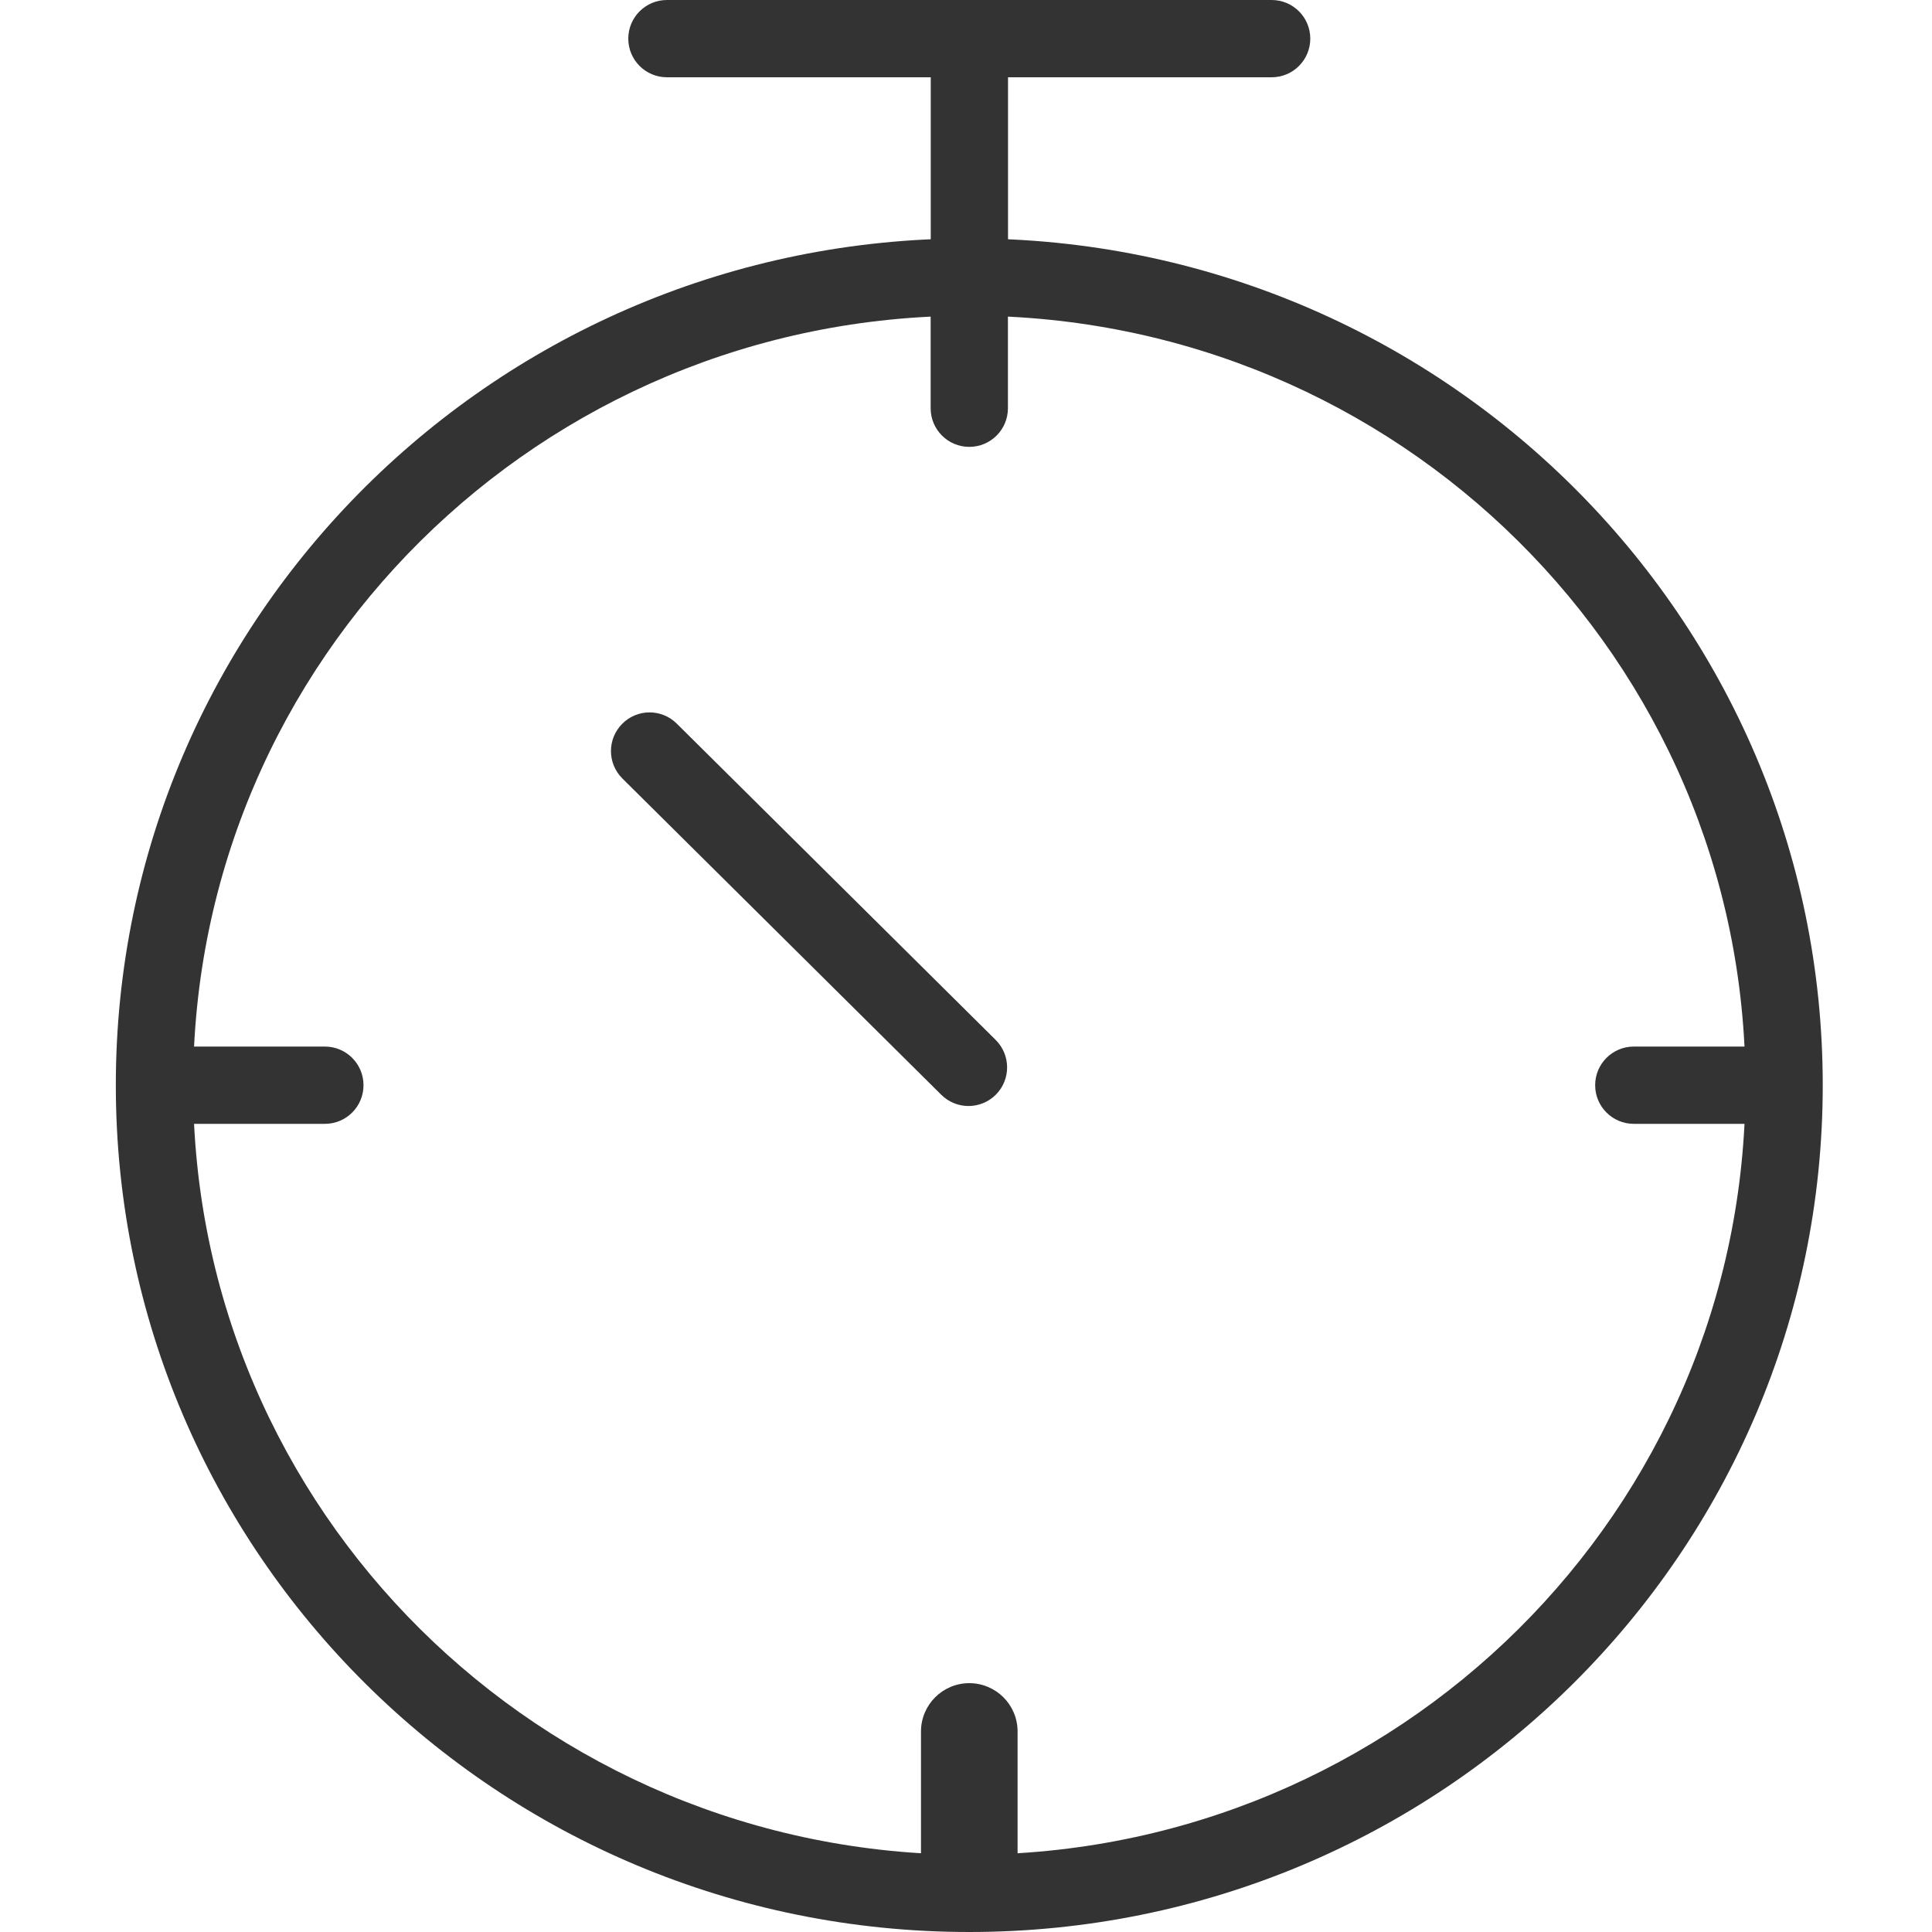 <svg width="20" height="20" viewBox="0 0 20 20" fill="none" xmlns="http://www.w3.org/2000/svg">
<path d="M18.069 11.234C18.069 6.835 14.473 3.268 10.034 3.268C5.596 3.268 1.999 6.835 1.999 11.234C1.999 15.633 5.596 19.2 10.034 19.2C14.473 19.2 18.069 15.633 18.069 11.234ZM18.869 11.234C18.869 16.076 14.913 20 10.034 20C5.155 20 1.199 16.076 1.199 11.234C1.199 6.391 5.155 2.468 10.034 2.468C14.913 2.468 18.869 6.392 18.869 11.234ZM6.904 0.8H13.164C13.385 0.8 13.564 0.621 13.564 0.4C13.564 0.179 13.385 0 13.164 0H6.904C6.683 0 6.504 0.179 6.504 0.4C6.504 0.621 6.683 0.8 6.904 0.8Z" fill="#333333"/>
<path d="M9.635 0.4V2.931C9.635 3.152 9.814 3.331 10.035 3.331C10.256 3.331 10.435 3.152 10.435 2.931V0.4C10.435 0.179 10.256 0 10.035 0C9.814 0 9.635 0.179 9.635 0.4Z" fill="#333333"/>
<path d="M9.634 2.736V4.226C9.634 4.447 9.813 4.626 10.034 4.626C10.255 4.626 10.434 4.447 10.434 4.226V2.736C10.434 2.516 10.255 2.336 10.034 2.336C9.813 2.336 9.634 2.516 9.634 2.736ZM9.534 17.924V19.414C9.534 19.69 9.758 19.914 10.034 19.914C10.31 19.914 10.534 19.69 10.534 19.414V17.924C10.534 17.648 10.31 17.424 10.034 17.424C9.758 17.424 9.534 17.648 9.534 17.924ZM1.861 11.634H3.363C3.584 11.634 3.763 11.455 3.763 11.234C3.763 11.013 3.584 10.834 3.363 10.834H1.861C1.64 10.834 1.461 11.013 1.461 11.234C1.461 11.455 1.64 11.634 1.861 11.634ZM16.913 11.634H18.415C18.636 11.634 18.815 11.455 18.815 11.234C18.815 11.013 18.636 10.834 18.415 10.834H16.913C16.692 10.834 16.513 11.013 16.513 11.234C16.513 11.455 16.692 11.634 16.913 11.634ZM10.307 10.765L7.006 7.491C6.849 7.335 6.596 7.336 6.441 7.493C6.285 7.65 6.286 7.903 6.443 8.059L9.744 11.333C9.901 11.489 10.154 11.488 10.31 11.331C10.465 11.174 10.464 10.921 10.307 10.765Z" fill="#333333"/>
</svg>

